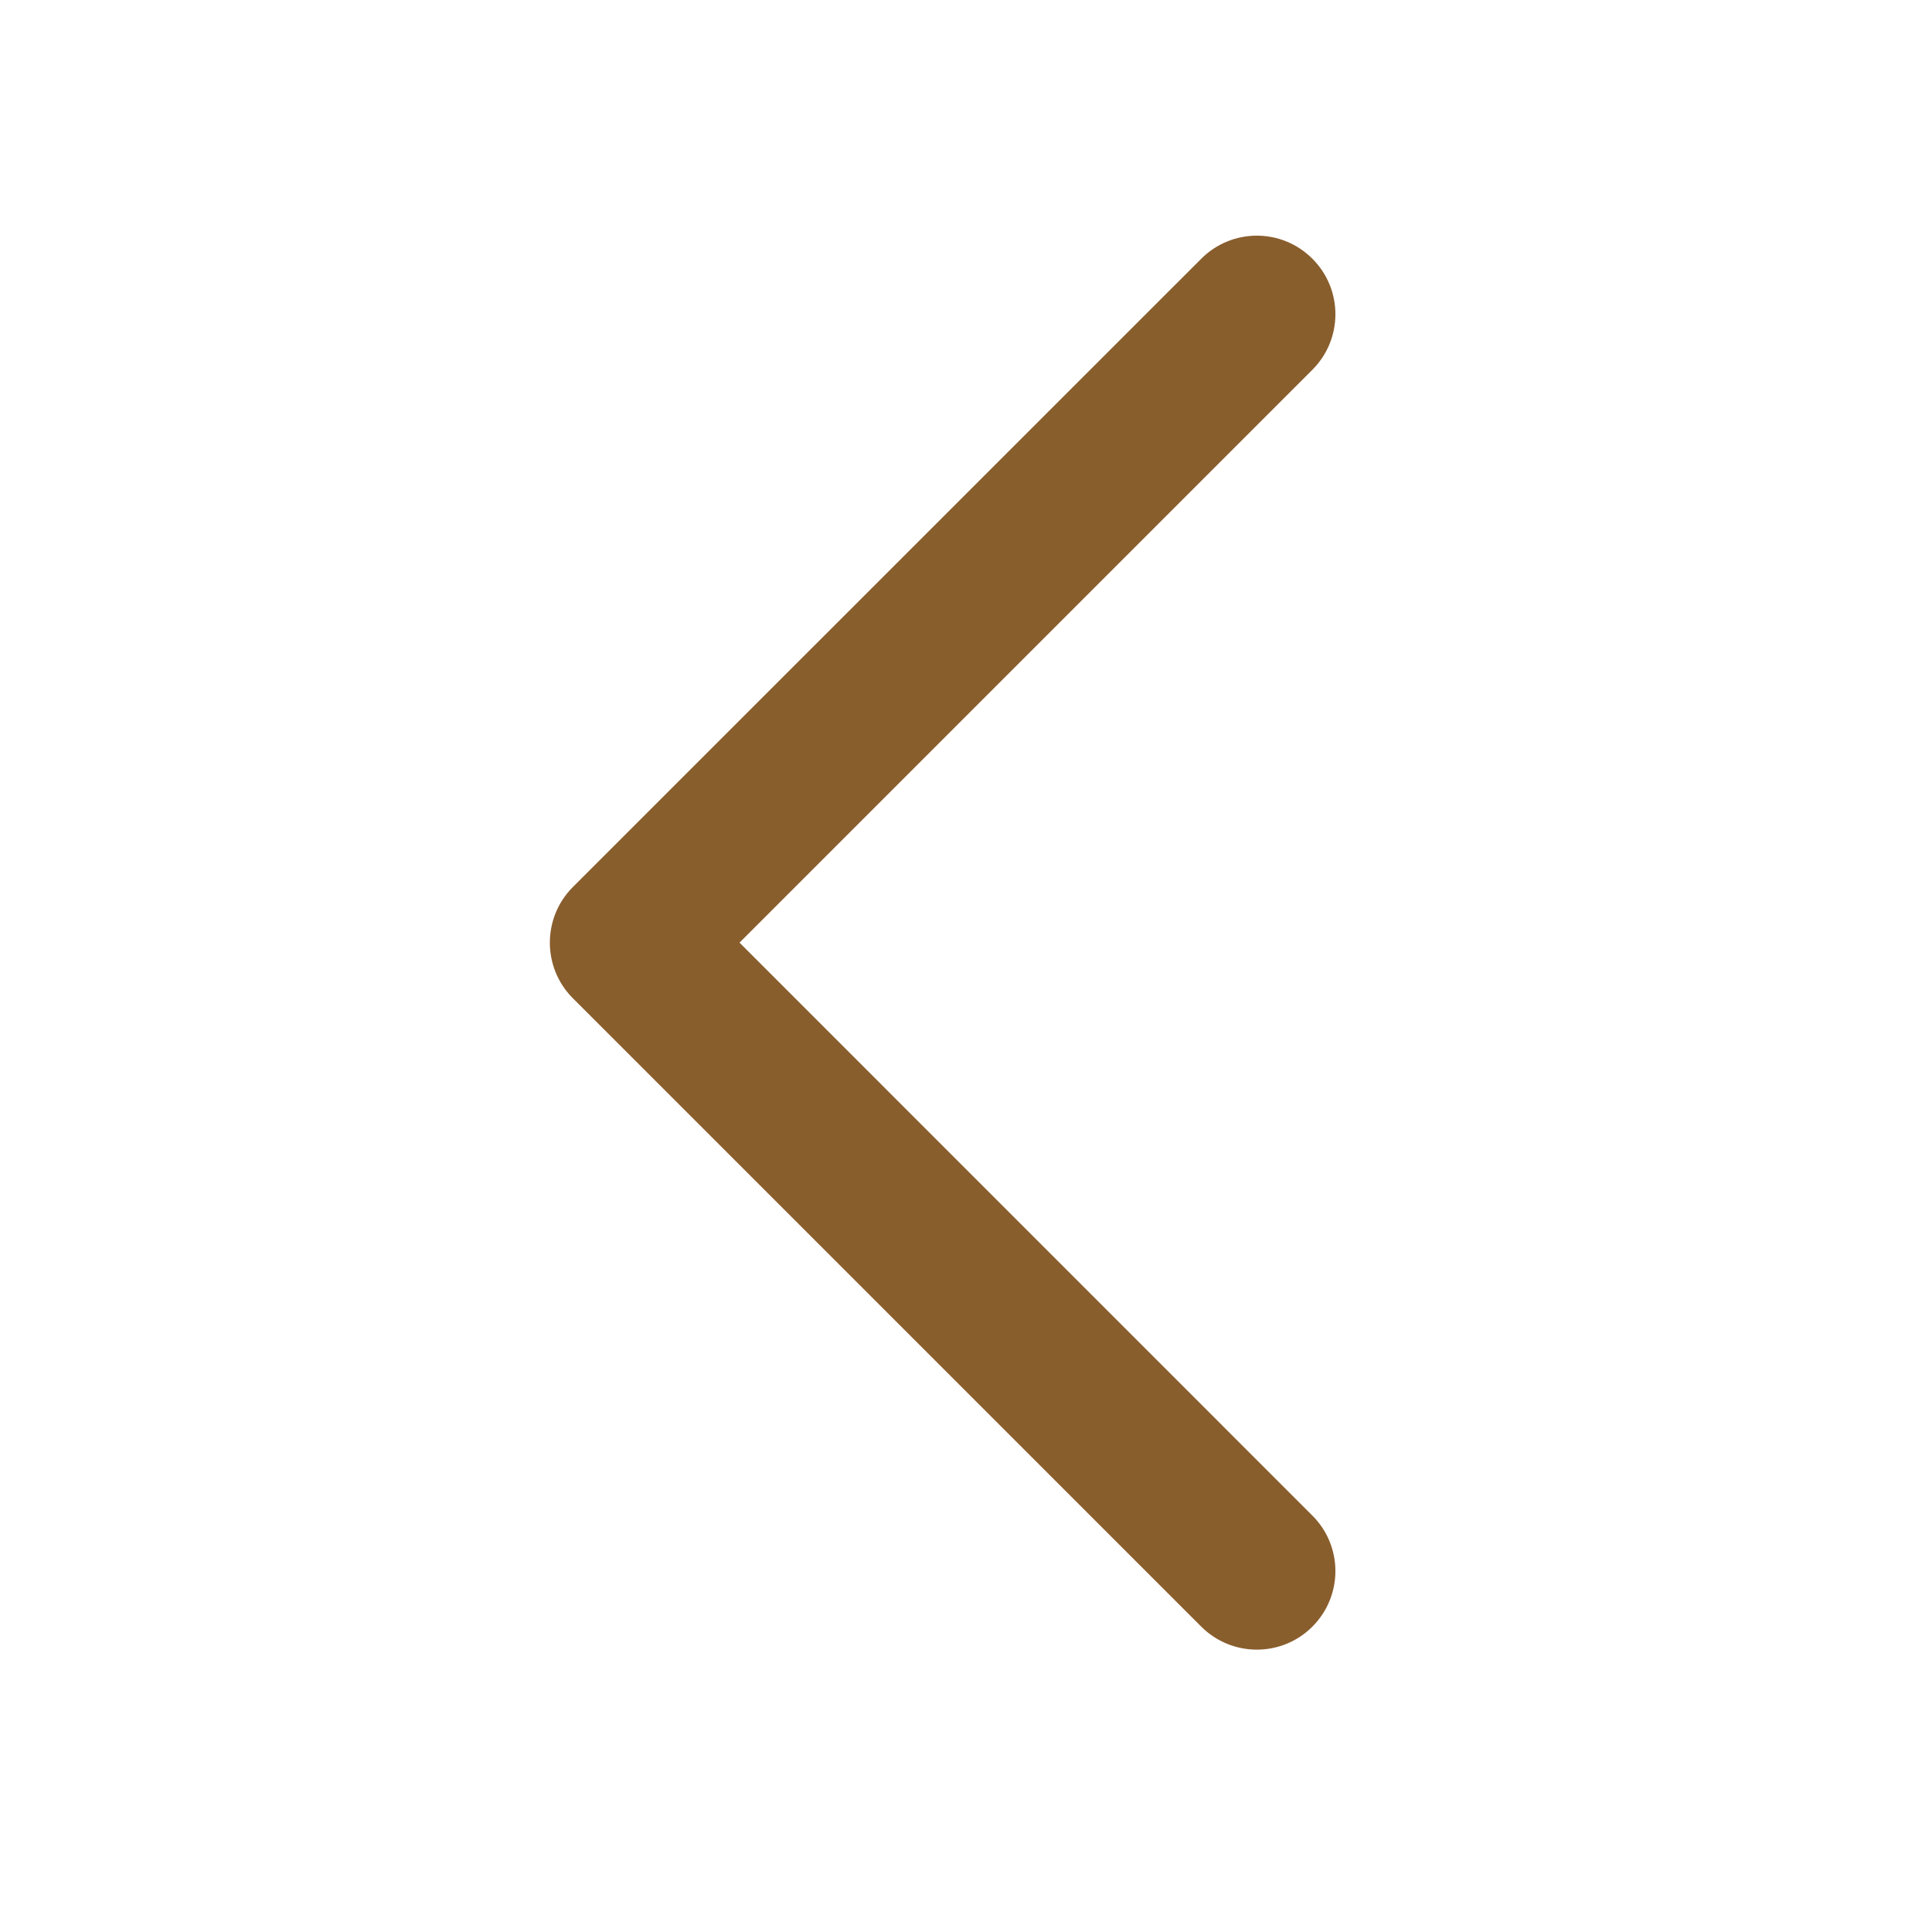 <svg width="22" height="22" viewBox="0 0 22 22" fill="none" xmlns="http://www.w3.org/2000/svg">
<path fill-rule="evenodd" clip-rule="evenodd" d="M14.944 2.946C15.294 3.295 15.294 3.861 14.944 4.211L8.421 10.734L14.944 17.258C15.294 17.607 15.294 18.173 14.944 18.523C14.595 18.872 14.029 18.872 13.679 18.523L6.523 11.367C6.174 11.017 6.174 10.451 6.523 10.101L13.679 2.946C14.029 2.596 14.595 2.596 14.944 2.946Z" fill="#895E2D"/>
</svg>
